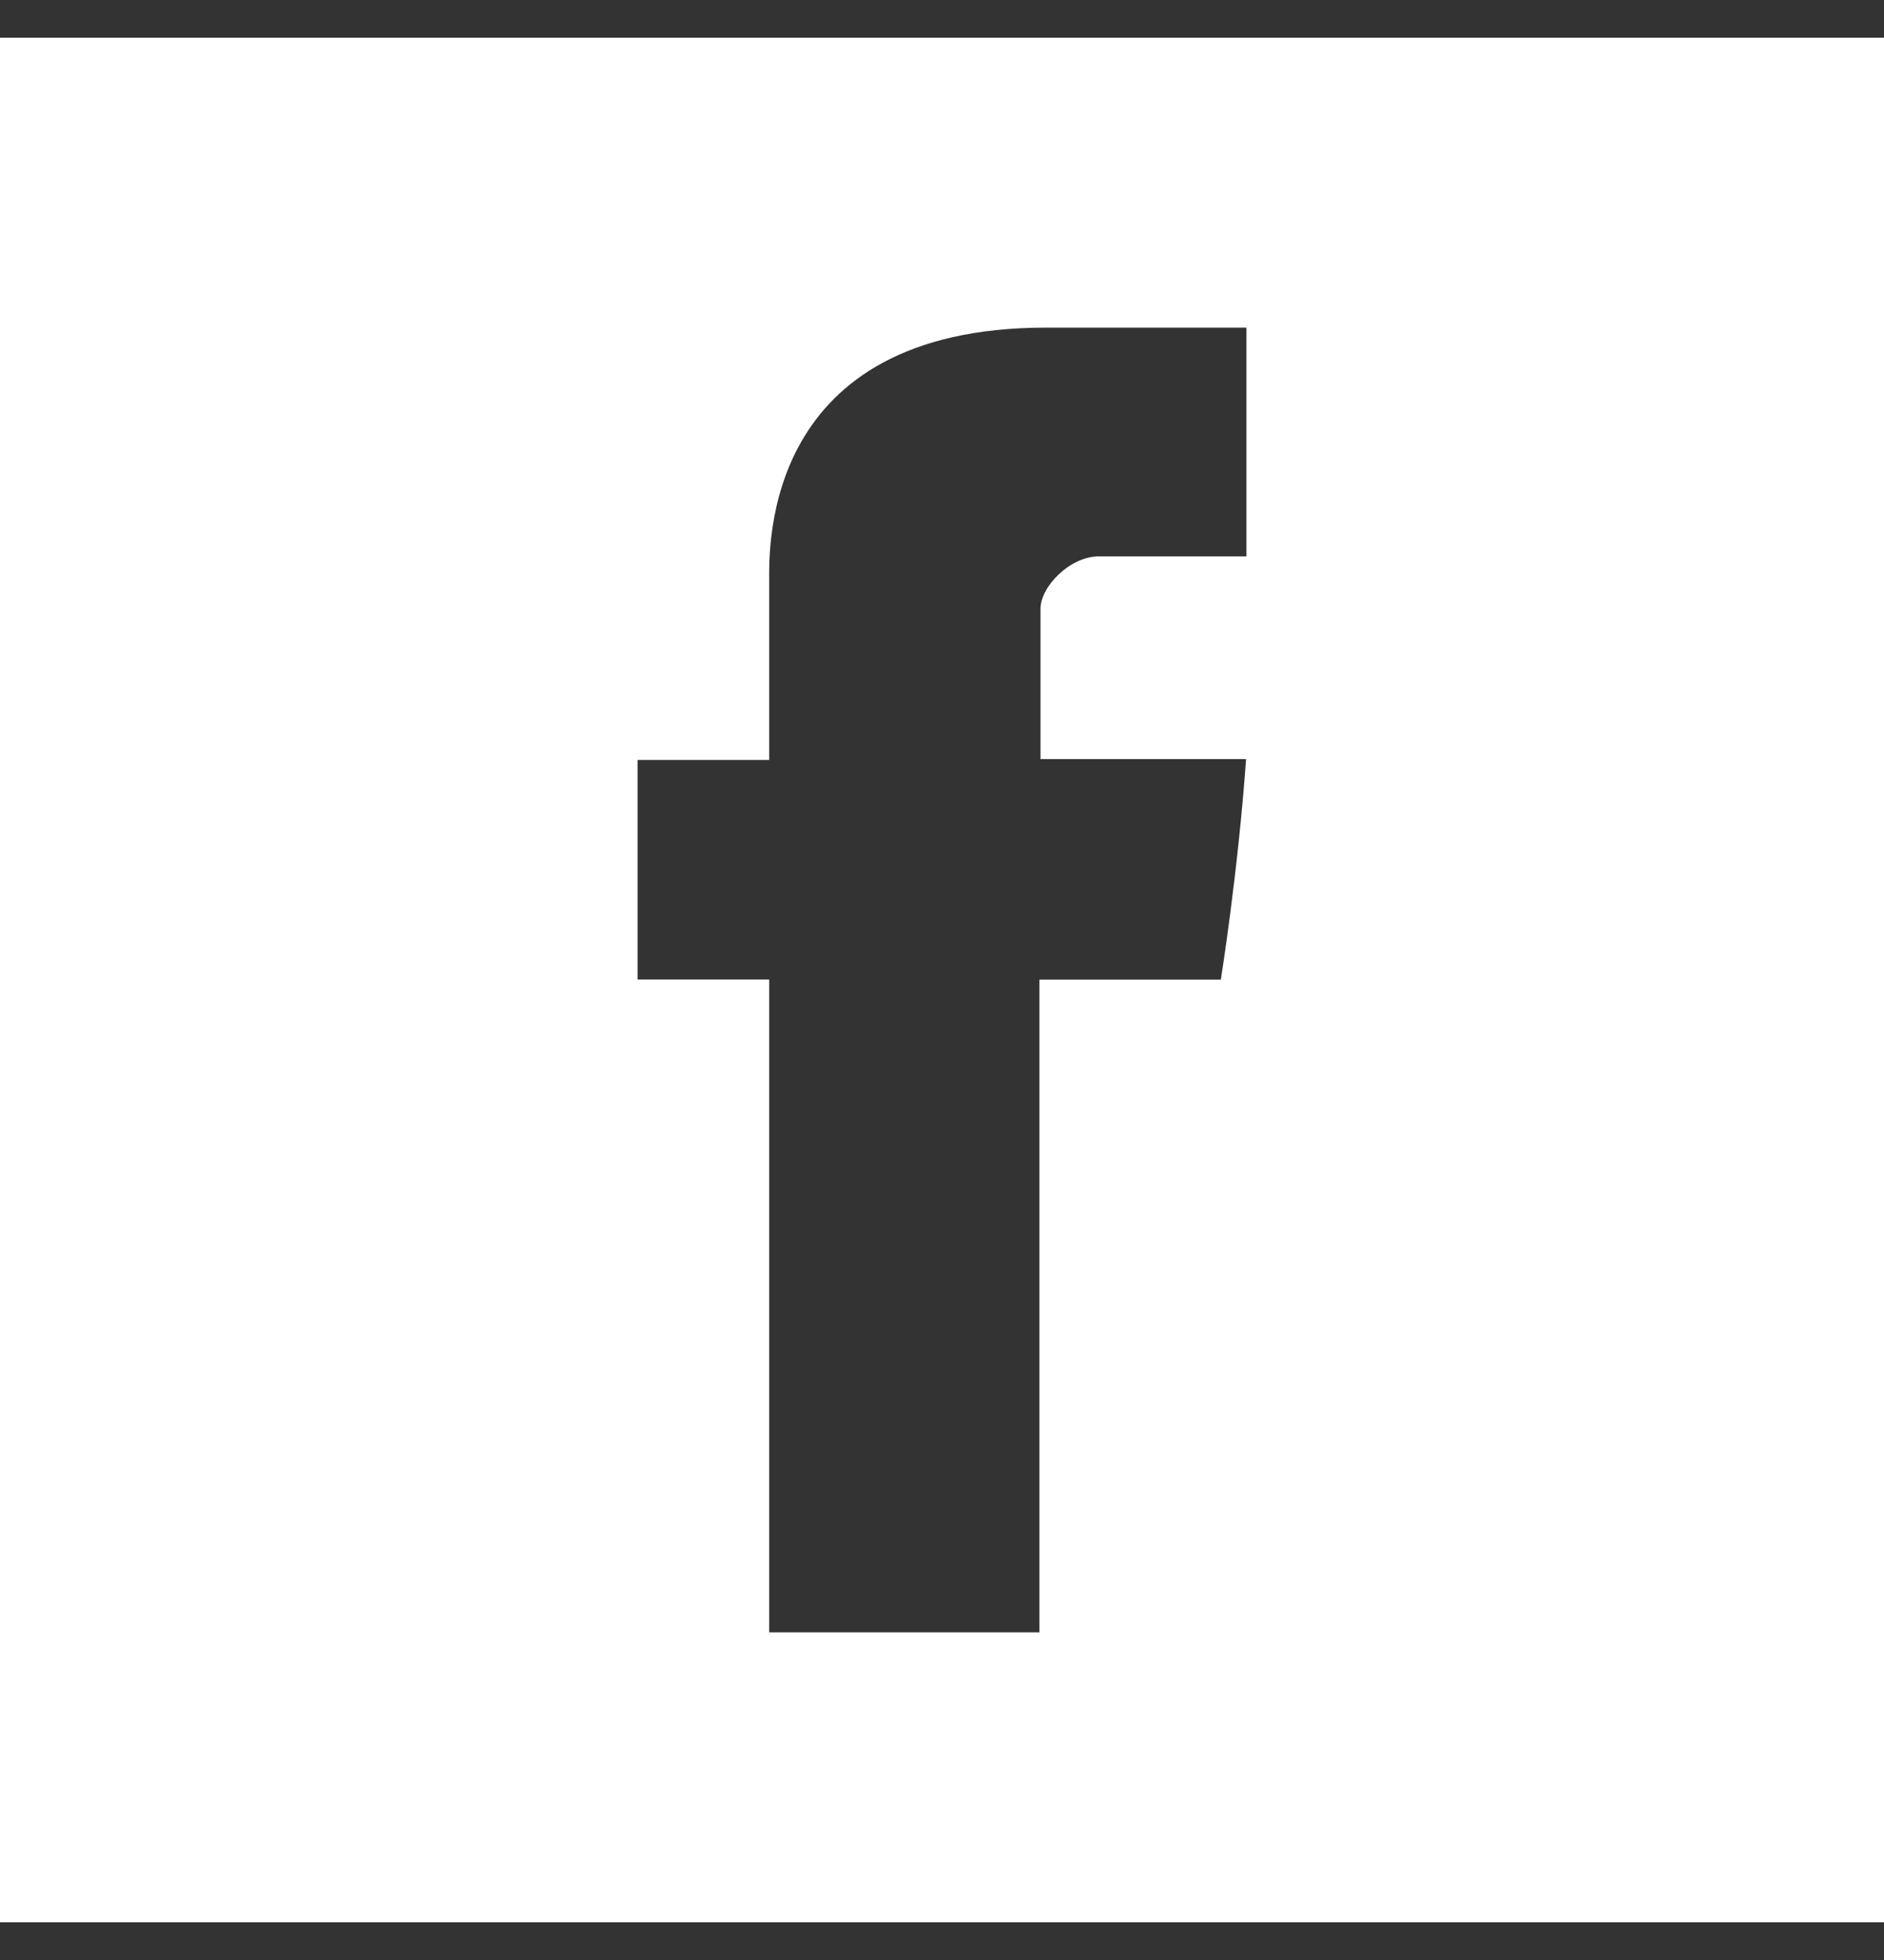 <svg width="25" height="26" viewBox="0 0 25 26" fill="none" xmlns="http://www.w3.org/2000/svg">
<rect x="0" y="0" width="25" height="26" fill="#333333" stroke="none"/>
<g clip-path="url(#clip0_25_141)">
<path fill-rule="evenodd" clip-rule="evenodd" d="M0 0.5V25.5H25V0.5H0ZM16.539 7.38H14.585C14.198 7.38 13.807 7.78 13.807 8.078V10.07H16.535C16.425 11.598 16.2 12.995 16.2 12.995H13.793V21.654H10.207V12.994H8.461V10.081H10.207V7.698C10.207 7.263 10.119 4.346 13.881 4.346H16.539V7.38H16.539Z" fill="white"/>
</g>
<defs>
<clipPath id="clip0_25_141">
<rect width="25" height="25" fill="white" transform="translate(0 0.5)"/>
</clipPath>
</defs>
</svg>
